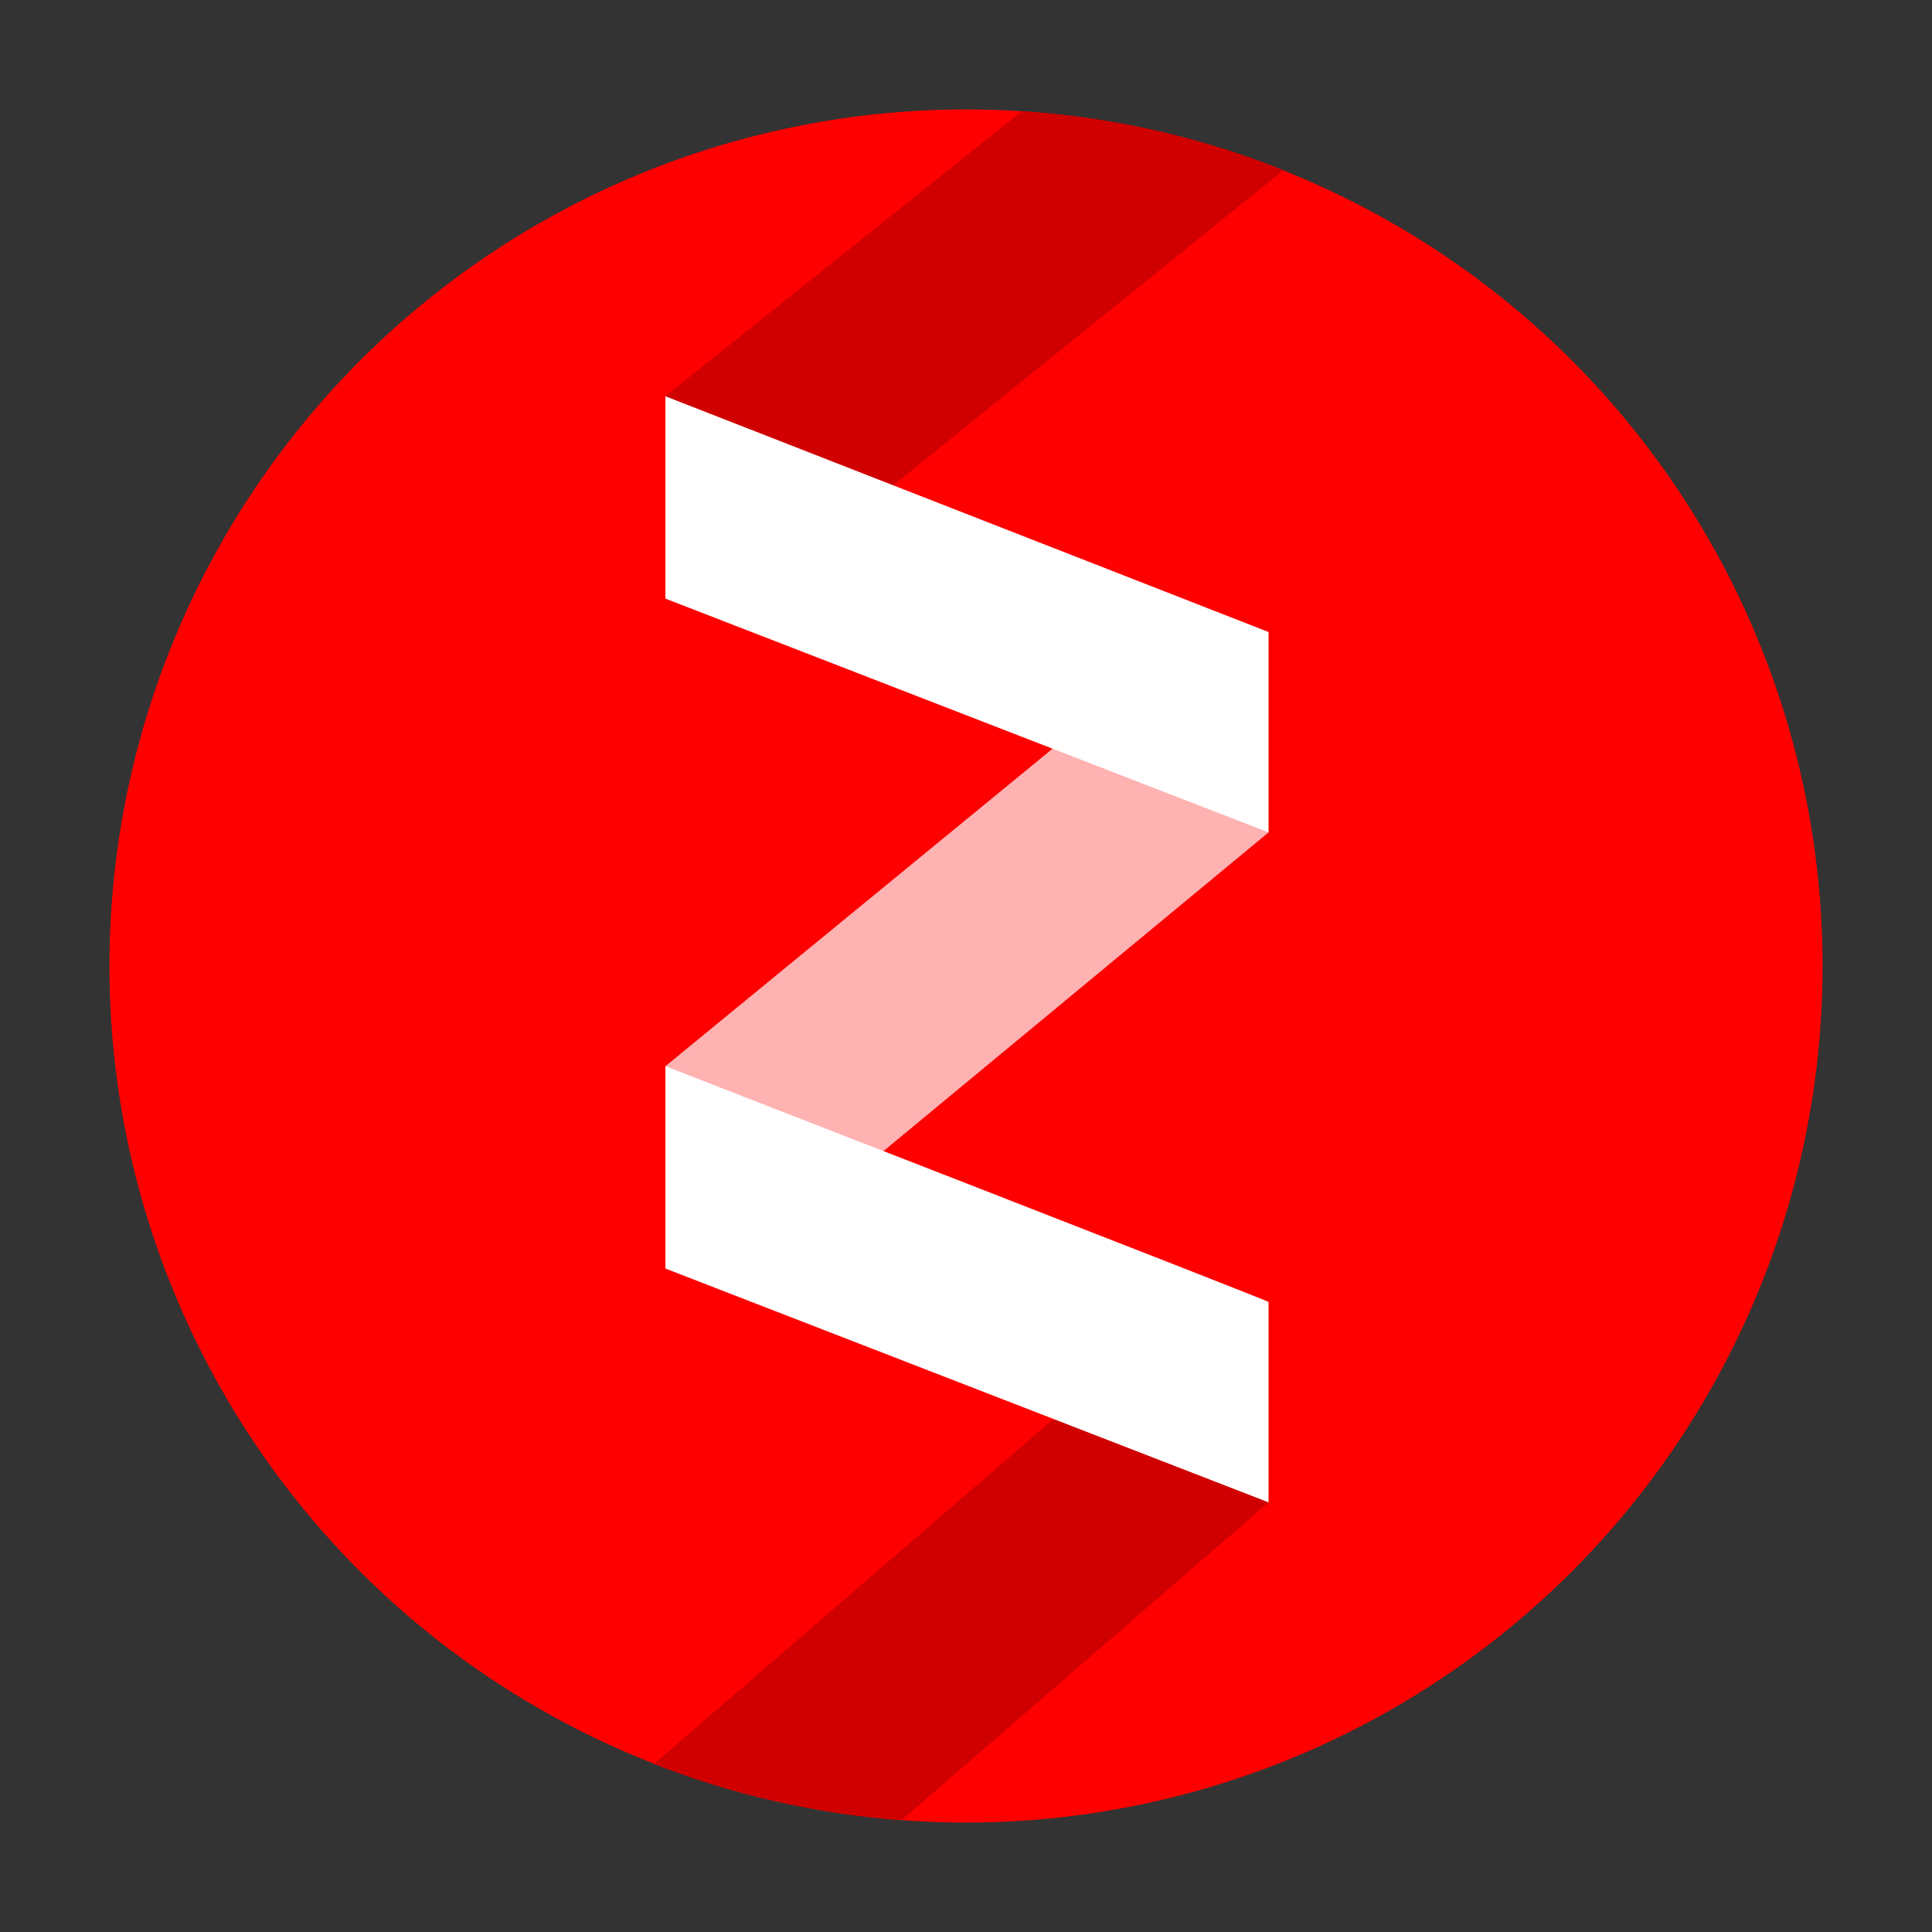 <?xml version="1.0" encoding="UTF-8"?>
<svg width="512px" height="512px" viewBox="0 0 512 512" version="1.1" xmlns="http://www.w3.org/2000/svg" xmlns:xlink="http://www.w3.org/1999/xlink">
    <rect x="0" y="0" width="512" height="512" fill="#333333" stroke="none"/>
    <!-- Generator: Sketch 49.3 (51167) - http://www.bohemiancoding.com/sketch -->
    <title>zen_icon_2018</title>
    <desc>Created with Sketch.</desc>
    <defs>
        <linearGradient x1="84.007%" y1="-143.47%" x2="3.148%" y2="157.724%" id="linearGradient-1">
            <stop stop-color="#FF0000" offset="0%"></stop>
            <stop stop-color="#B00000" offset="21.623%"></stop>
            <stop stop-color="#C90000" offset="46.93%"></stop>
            <stop stop-color="#C20000" offset="69.27%"></stop>
            <stop stop-color="#990000" offset="100%"></stop>
        </linearGradient>
        <polygon id="path-2" points="146.605 193.477 311.402 198.206 307.882 251.578 143.231 247.589"></polygon>
    </defs>
    <g id="zen_icon_2018" stroke="none" stroke-width="1" fill="none" fill-rule="evenodd">
        <g id="Group" transform="translate(29, 29)">
            <circle id="Mask" fill="#FF0000" cx="227" cy="227" r="227"></circle>
            <g id="Rectangle" opacity="0.698" transform="translate(227.316, 222.527) rotate(-41) translate(-227.316, -222.527) ">
                <use fill="url(#linearGradient-1)" xlink:href="#path-2"></use>
                <use fill="#FFFFFF" xlink:href="#path-2"></use>
            </g>
            <path d="M209.923,453.367 C186.925,451.657 164.881,446.52 144.3,438.465 L273.506,326.914 L307.18,369.138 L209.923,453.367 Z" id="Combined-Shape" fill="#D00000"></path>
            <path d="M241.805,0.475 C266.165,2.043 289.48,7.454 311.148,16.108 L180.933,121.195 L147.342,76.006 L241.805,0.475 Z" id="Combined-Shape" fill="#D00000"></path>
            <polygon id="Rectangle" fill="#FFFFFF" points="147.342 76.014 307.179 138.491 307.179 191.596 147.342 129.64"></polygon>
            <path d="M147.342,253.553 C147.342,253.553 307.179,315.695 307.179,316.03 L307.179,369.135 L147.342,307.179 L147.342,253.553 Z" id="Rectangle" fill="#FFFFFF"></path>
        </g>
    </g>
</svg>